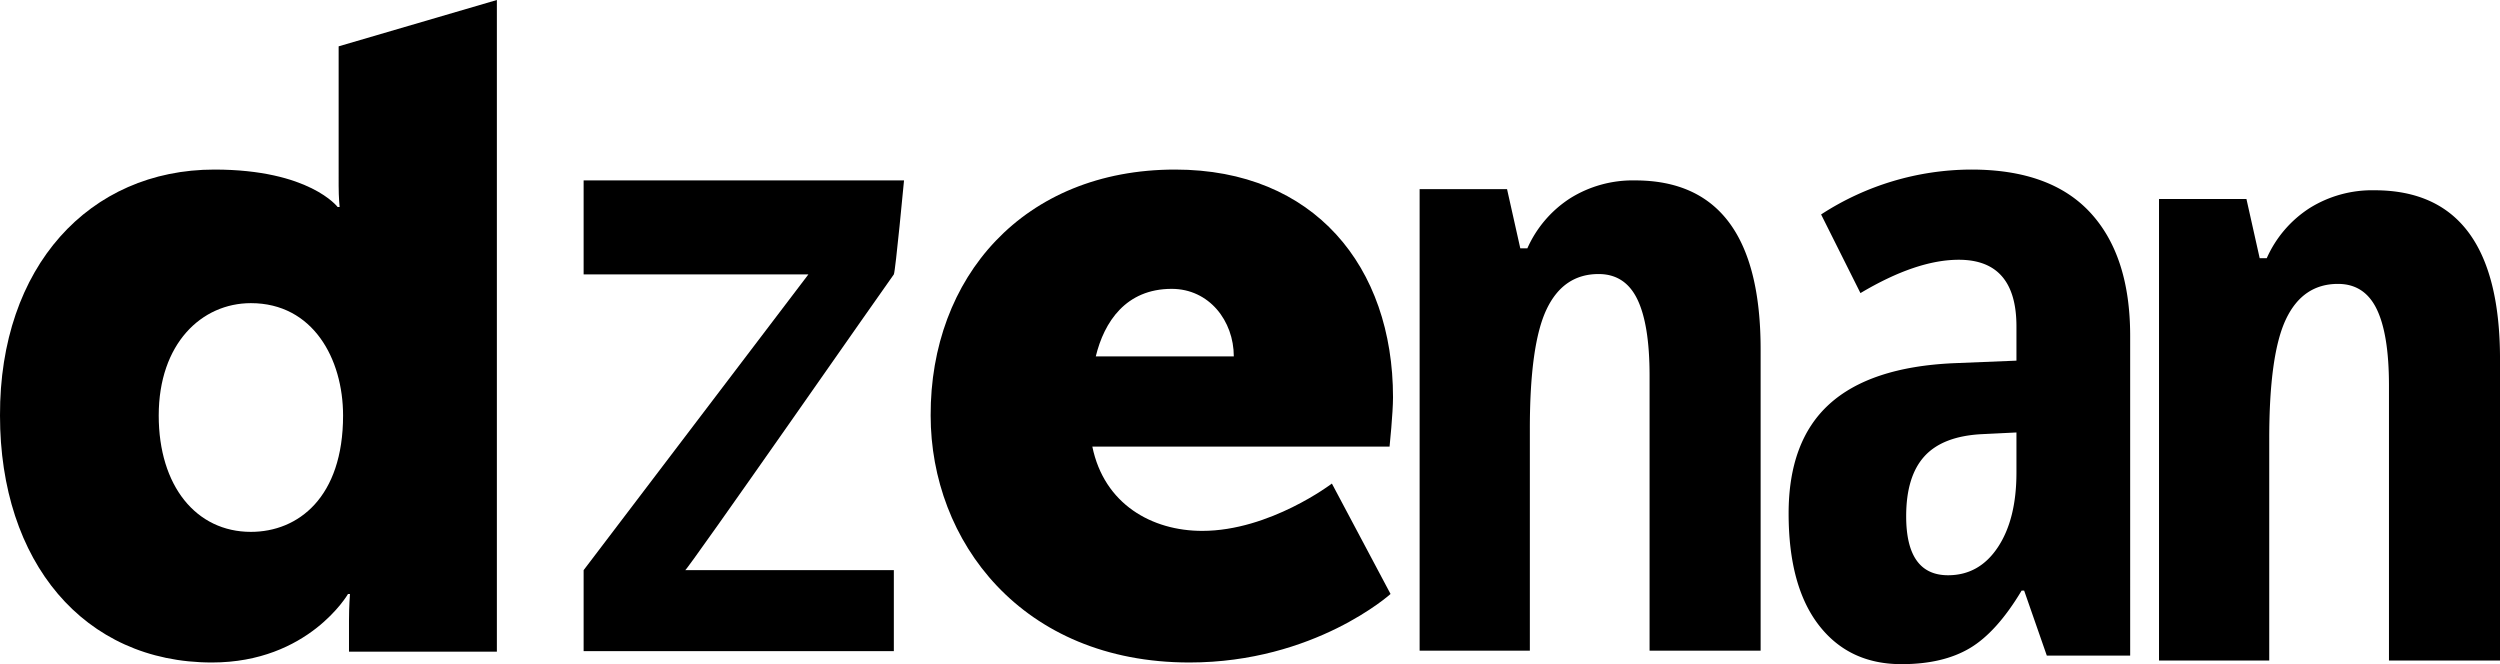 <svg xmlns="http://www.w3.org/2000/svg" width="507.174" height="134.738" viewBox="0 0 507.174 134.738"><g transform="translate(-0.1)"><path d="M43.6,34.4c19.3,0,25,7.6,25,7.6H69s-.2-1.9-.2-4.3V9.4L100.9,0V132.2h-30v-6.3c0-3,.2-5.4.2-5.4h-.4s-8,13.9-27.6,13.9c-26,0-43-20.4-43-50.1C0,54.1,18.2,34.4,43.6,34.4ZM51,107.9c9.6,0,18.7-7,18.7-23.6,0-11.5-6.1-22.8-18.7-22.8-10,0-18.7,8.2-18.7,22.8C32.3,98.6,39.9,107.9,51,107.9Z"/><path d="M118.5,36.6h65s-1.734,18.4-2.067,19.067c-.333.333-42.333,60.667-42.333,60h42.333V132.1H118.5V115.667l45.6-60H118.5Z"/><path d="M238.5,34.4c28.2,0,44.2,19.7,44.2,46.2,0,3.2-.7,10-.7,10H221.7c2.4,11.7,12.1,17.1,22.3,17.1,13.7,0,26.3-9.6,26.3-9.6l11.9,22.4s-15.4,13.9-40.8,13.9c-34.1,0-52.5-24.7-52.5-50.1C188.8,56.3,207.7,34.4,238.5,34.4Zm11.9,37.9c0-7.2-5-13.7-12.6-13.7-9.3,0-13.7,6.7-15.4,13.7Z"/><path d="M53.529-98.647Q79-98.647,79-64.354V-3.247H56.471V-59.059q0-10.339-2.48-15.466t-7.859-5.127q-7.144,0-10.549,7.144t-3.4,24.291V-3.247H9.821V-96.882H27.556l2.69,12.02h1.429a23.3,23.3,0,0,1,8.7-10.17A23.951,23.951,0,0,1,53.529-98.647Z" transform="translate(278.277 135.247)"/><path d="M11.371-89.715a56.092,56.092,0,0,1,30.483-9.106q16.087,0,24.152,8.759t8.065,24.976V-.217H57.161L52.565-13.4h-.52Q47.014-4.987,41.551-1.735T27.675,1.517q-10.667,0-16.781-7.935T4.78-29.053q0-14.7,8.282-22.2t25.106-8.282L51-60.056v-6.938Q51-80.523,39.3-80.523q-8.586,0-19.946,6.764ZM28.629-28.489q0,11.968,8.5,11.968,6.331,0,10.1-5.68T51-37.335v-8.152l-7.111.347Q36-44.706,32.315-40.63T28.629-28.489Z" transform="translate(358.176 133.221)"/><path d="M53.529-98.647Q79-98.647,79-64.354V-3.247H56.471V-59.059q0-10.339-2.48-15.466t-7.859-5.127q-7.144,0-10.549,7.144t-3.4,24.291V-3.247H9.821V-96.882H27.556l2.69,12.02h1.429a23.3,23.3,0,0,1,8.7-10.17A23.951,23.951,0,0,1,53.529-98.647Z" transform="translate(428.277 137.247)"/></g></svg>